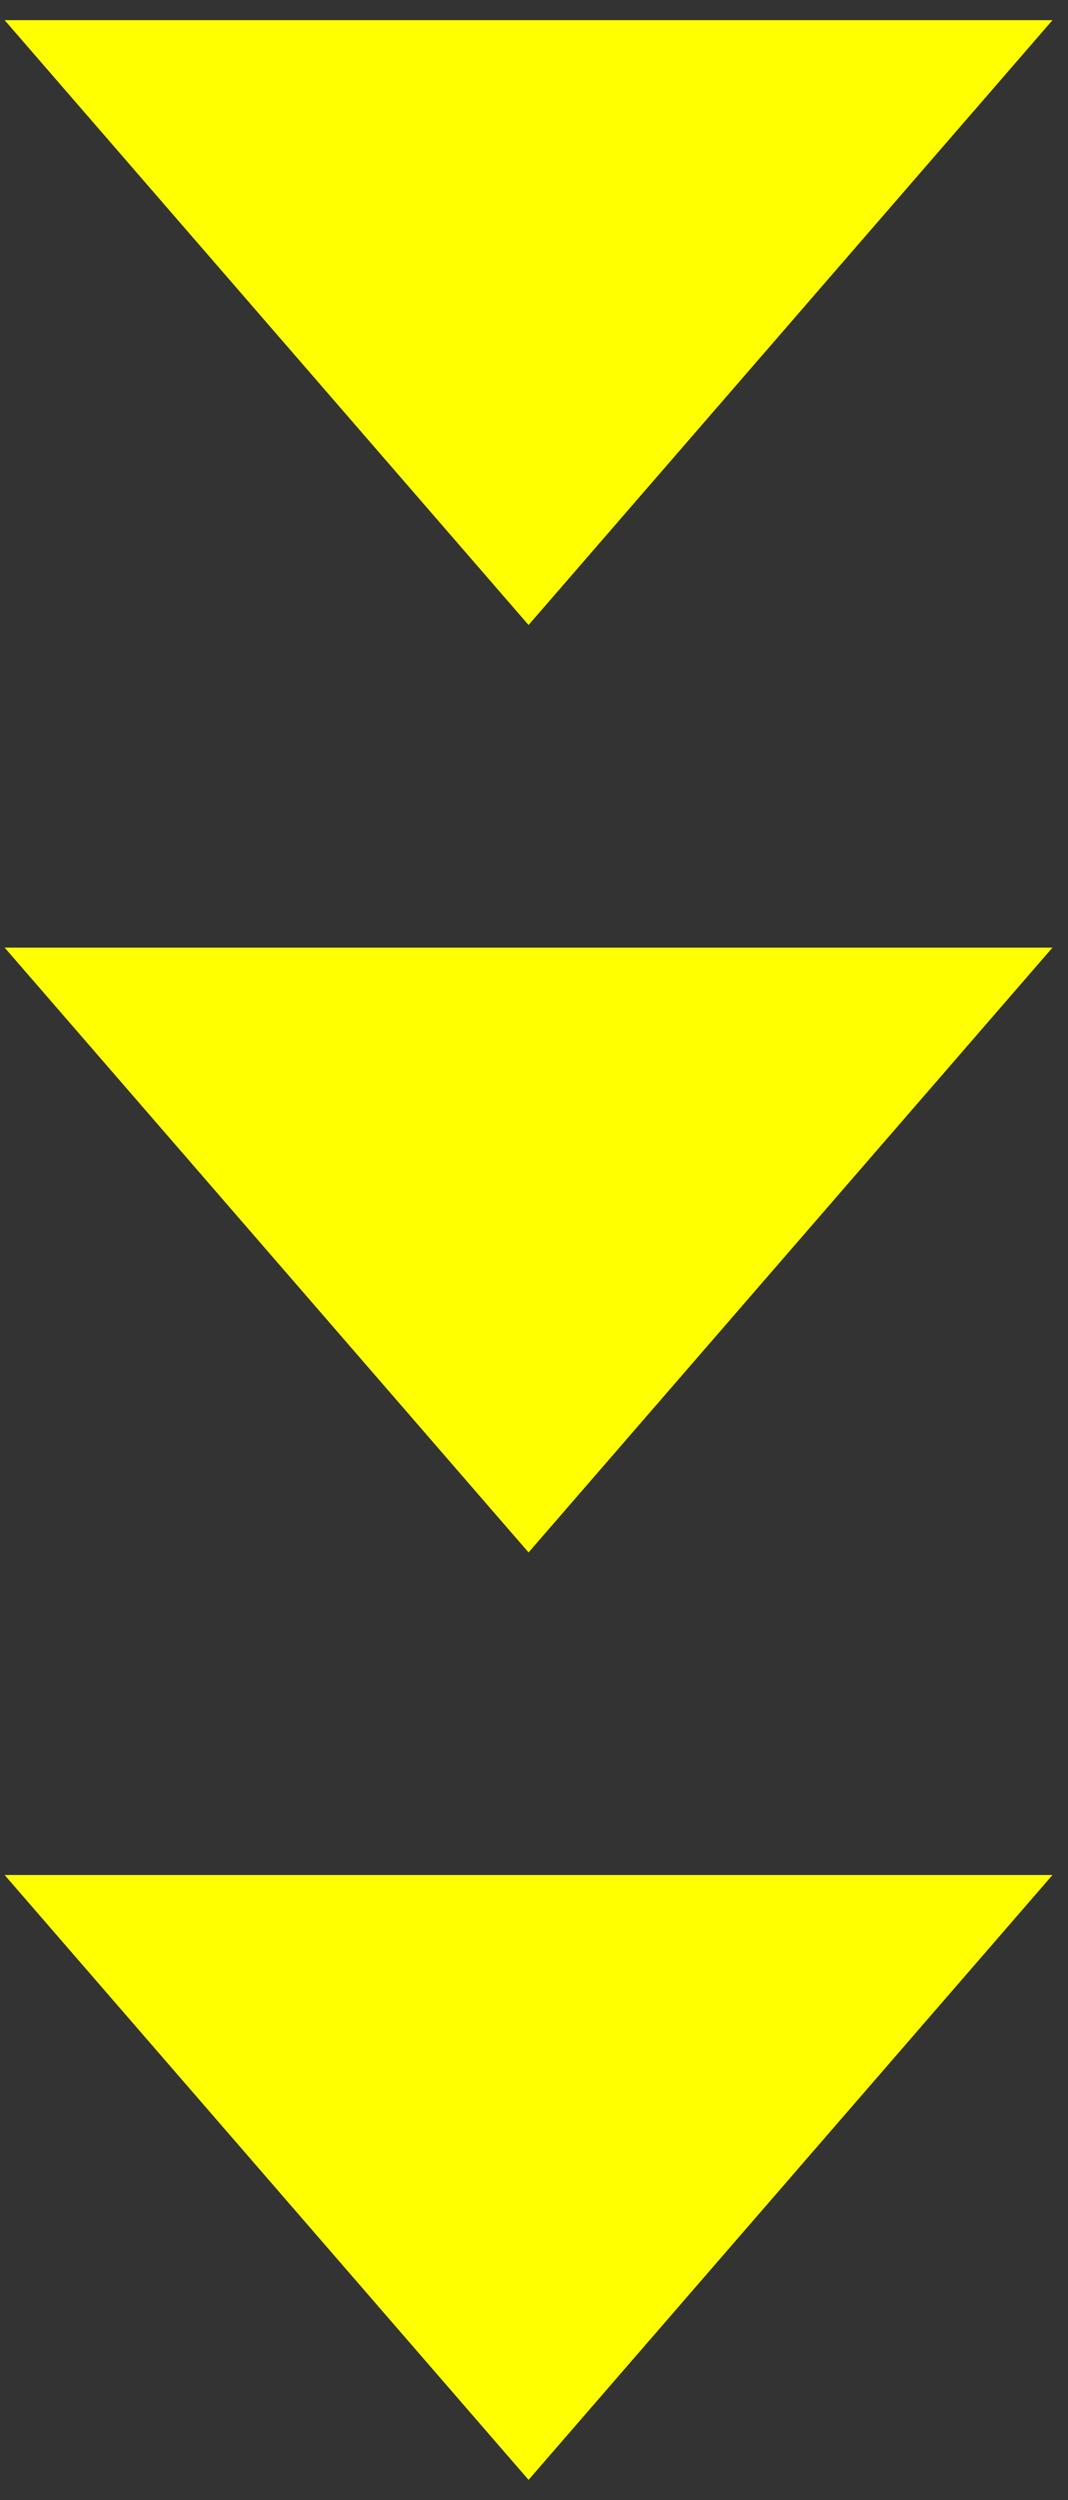 <?xml version="1.0" encoding="UTF-8"?><svg id="Layer_1" xmlns="http://www.w3.org/2000/svg" viewBox="0 0 53 124"><rect x="0" y="0" width="53" height="124" fill="#333333" stroke="none"/><defs><style>.cls-1{fill:#ff0;}</style></defs><polygon class="cls-1" points=".23 1 26.23 31 52.23 1 .23 1"/><polygon class="cls-1" points=".23 47 26.23 77 52.23 47 .23 47"/><polygon class="cls-1" points=".23 93 26.23 123 52.23 93 .23 93"/></svg>
